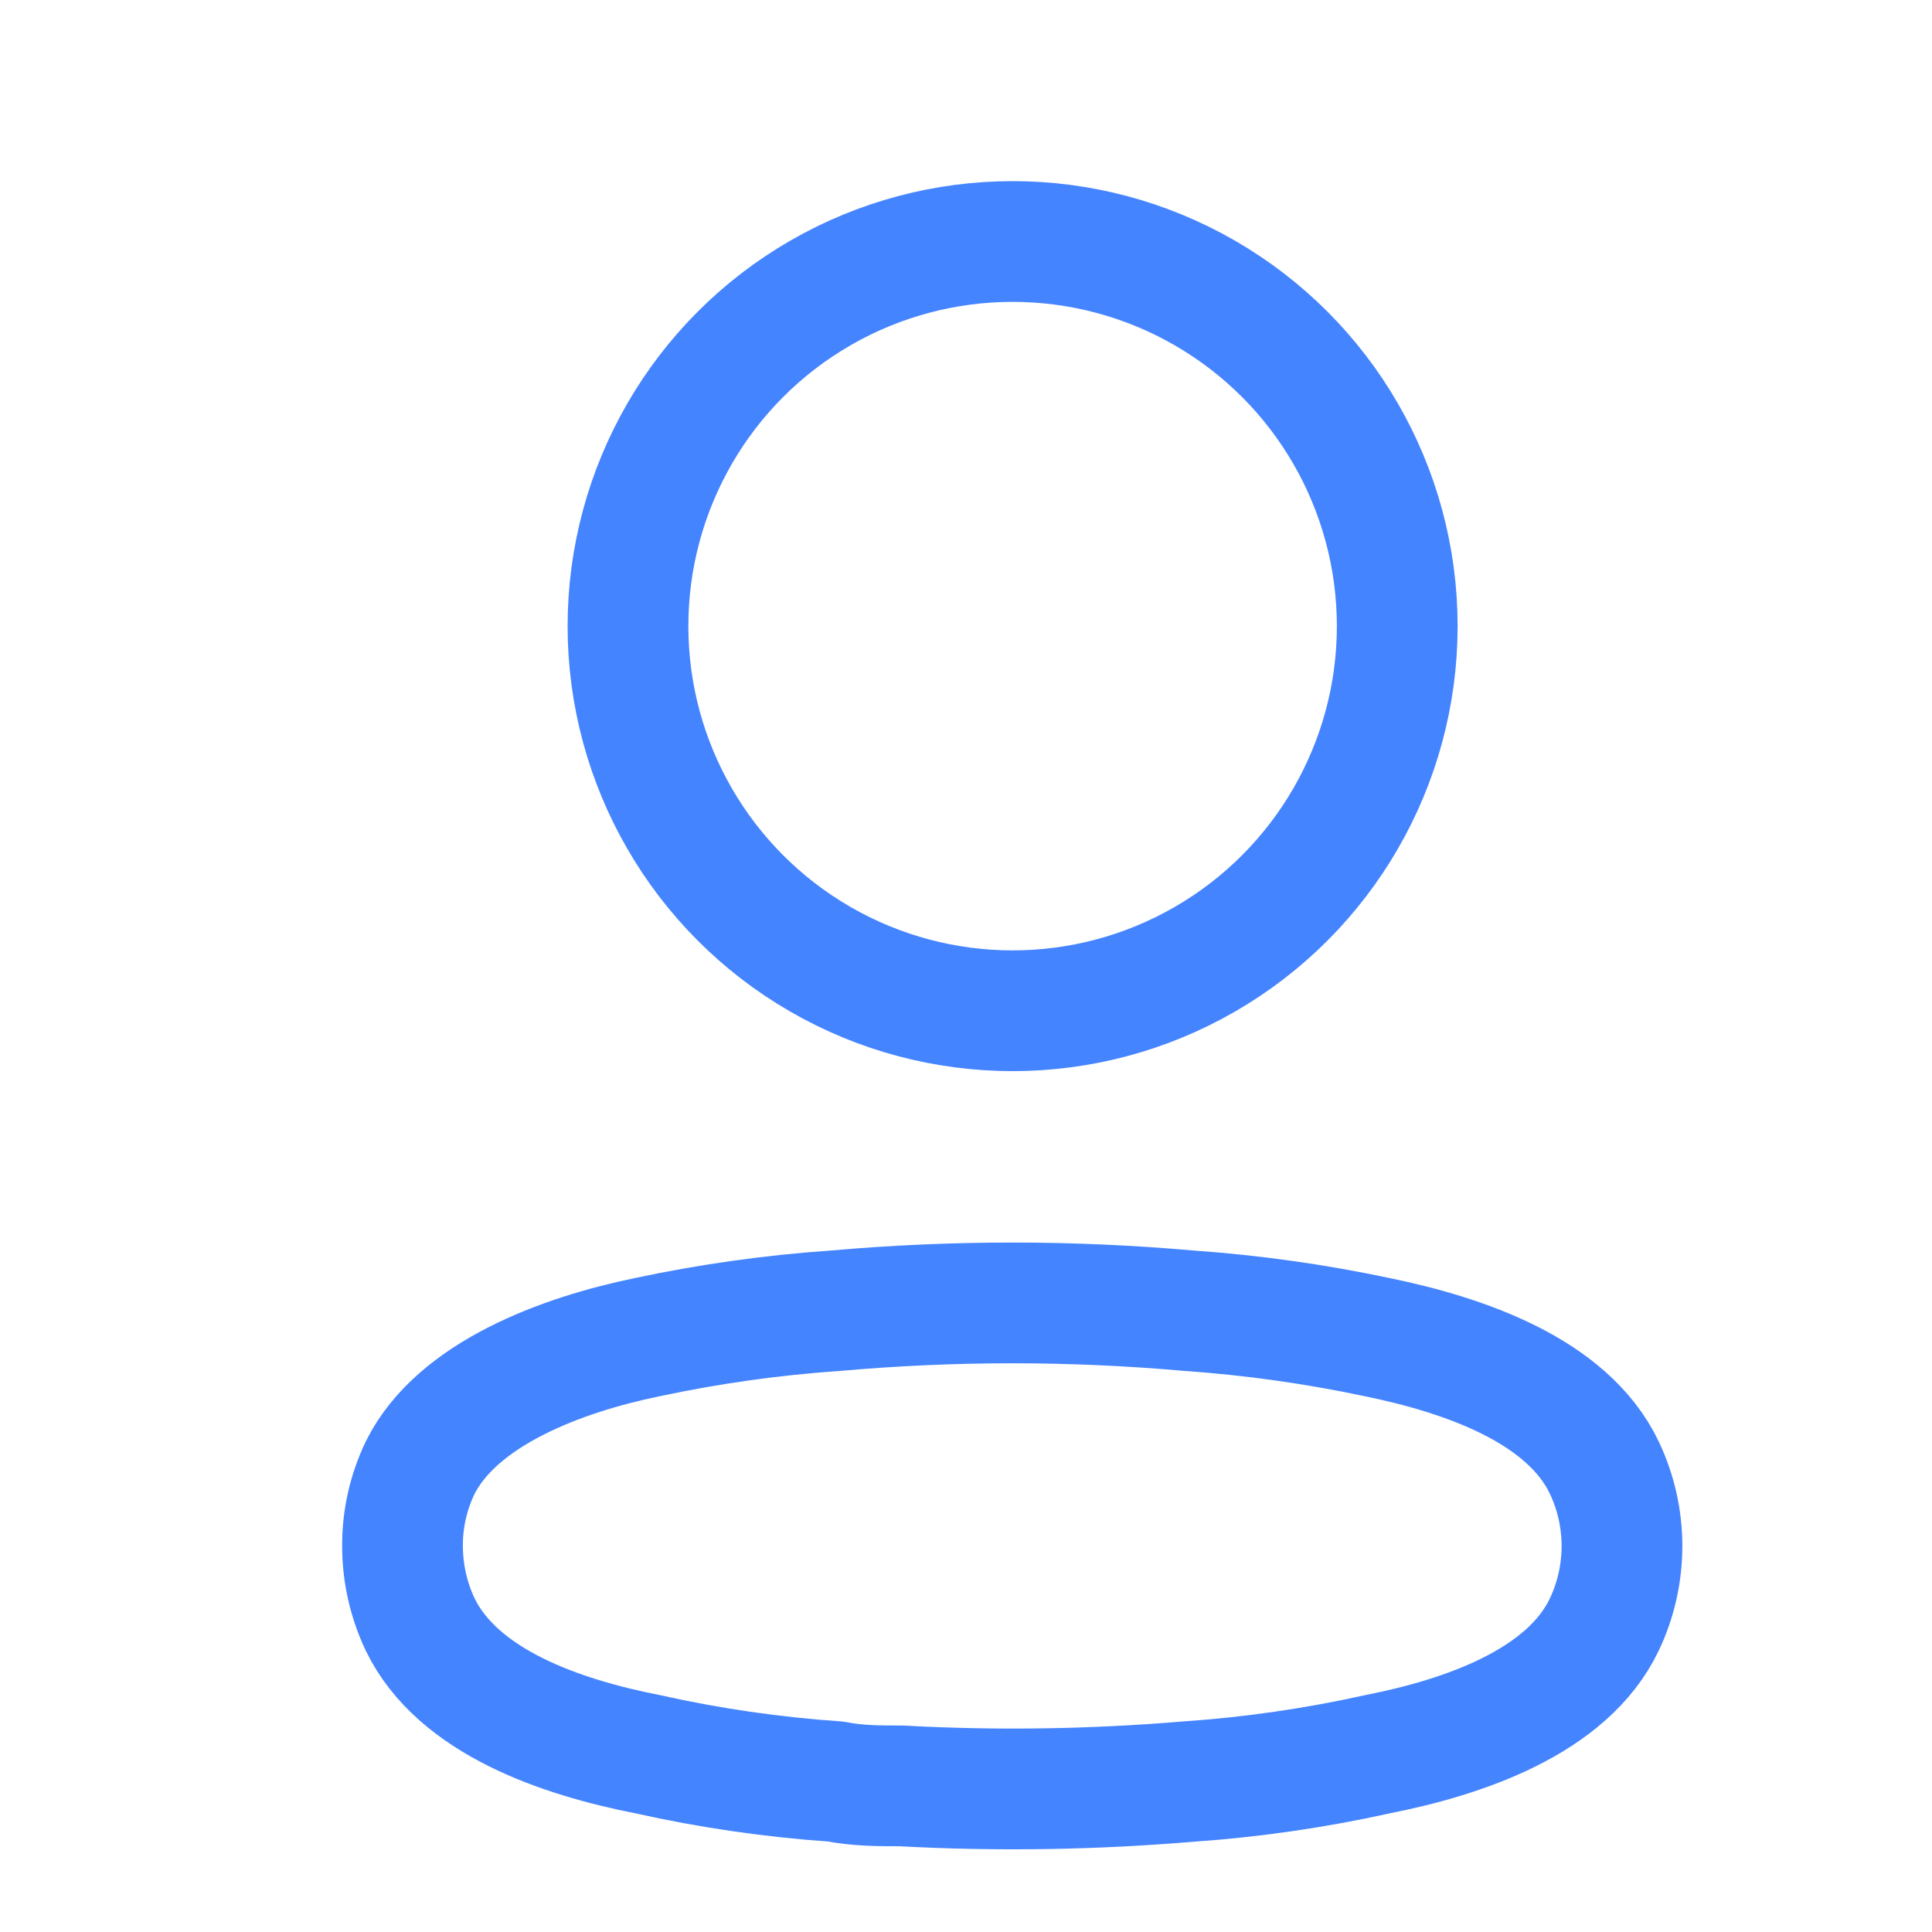 <svg width="24" height="24" viewBox="0 0 24 24" fill="none" xmlns="http://www.w3.org/2000/svg">
<circle cx="12.579" cy="7.778" r="4.778" stroke="#4584FF" stroke-width="1.5" stroke-linecap="round" stroke-linejoin="round"/>
<path fill-rule="evenodd" clip-rule="evenodd" d="M5 19.201C4.999 18.866 5.074 18.534 5.22 18.231C5.677 17.316 6.968 16.831 8.039 16.611C8.811 16.446 9.594 16.336 10.382 16.282C11.841 16.153 13.308 16.153 14.767 16.282C15.554 16.337 16.337 16.447 17.11 16.611C18.181 16.831 19.471 17.27 19.929 18.231C20.222 18.848 20.222 19.564 19.929 20.181C19.471 21.142 18.181 21.581 17.11 21.792C16.338 21.963 15.555 22.077 14.767 22.131C13.579 22.231 12.387 22.25 11.197 22.185C10.922 22.185 10.657 22.185 10.382 22.131C9.597 22.077 8.816 21.964 8.048 21.792C6.968 21.581 5.687 21.142 5.22 20.181C5.075 19.875 5 19.54 5 19.201Z" stroke="#4584FF" stroke-width="1.5" stroke-linecap="round" stroke-linejoin="round"/>
</svg>
